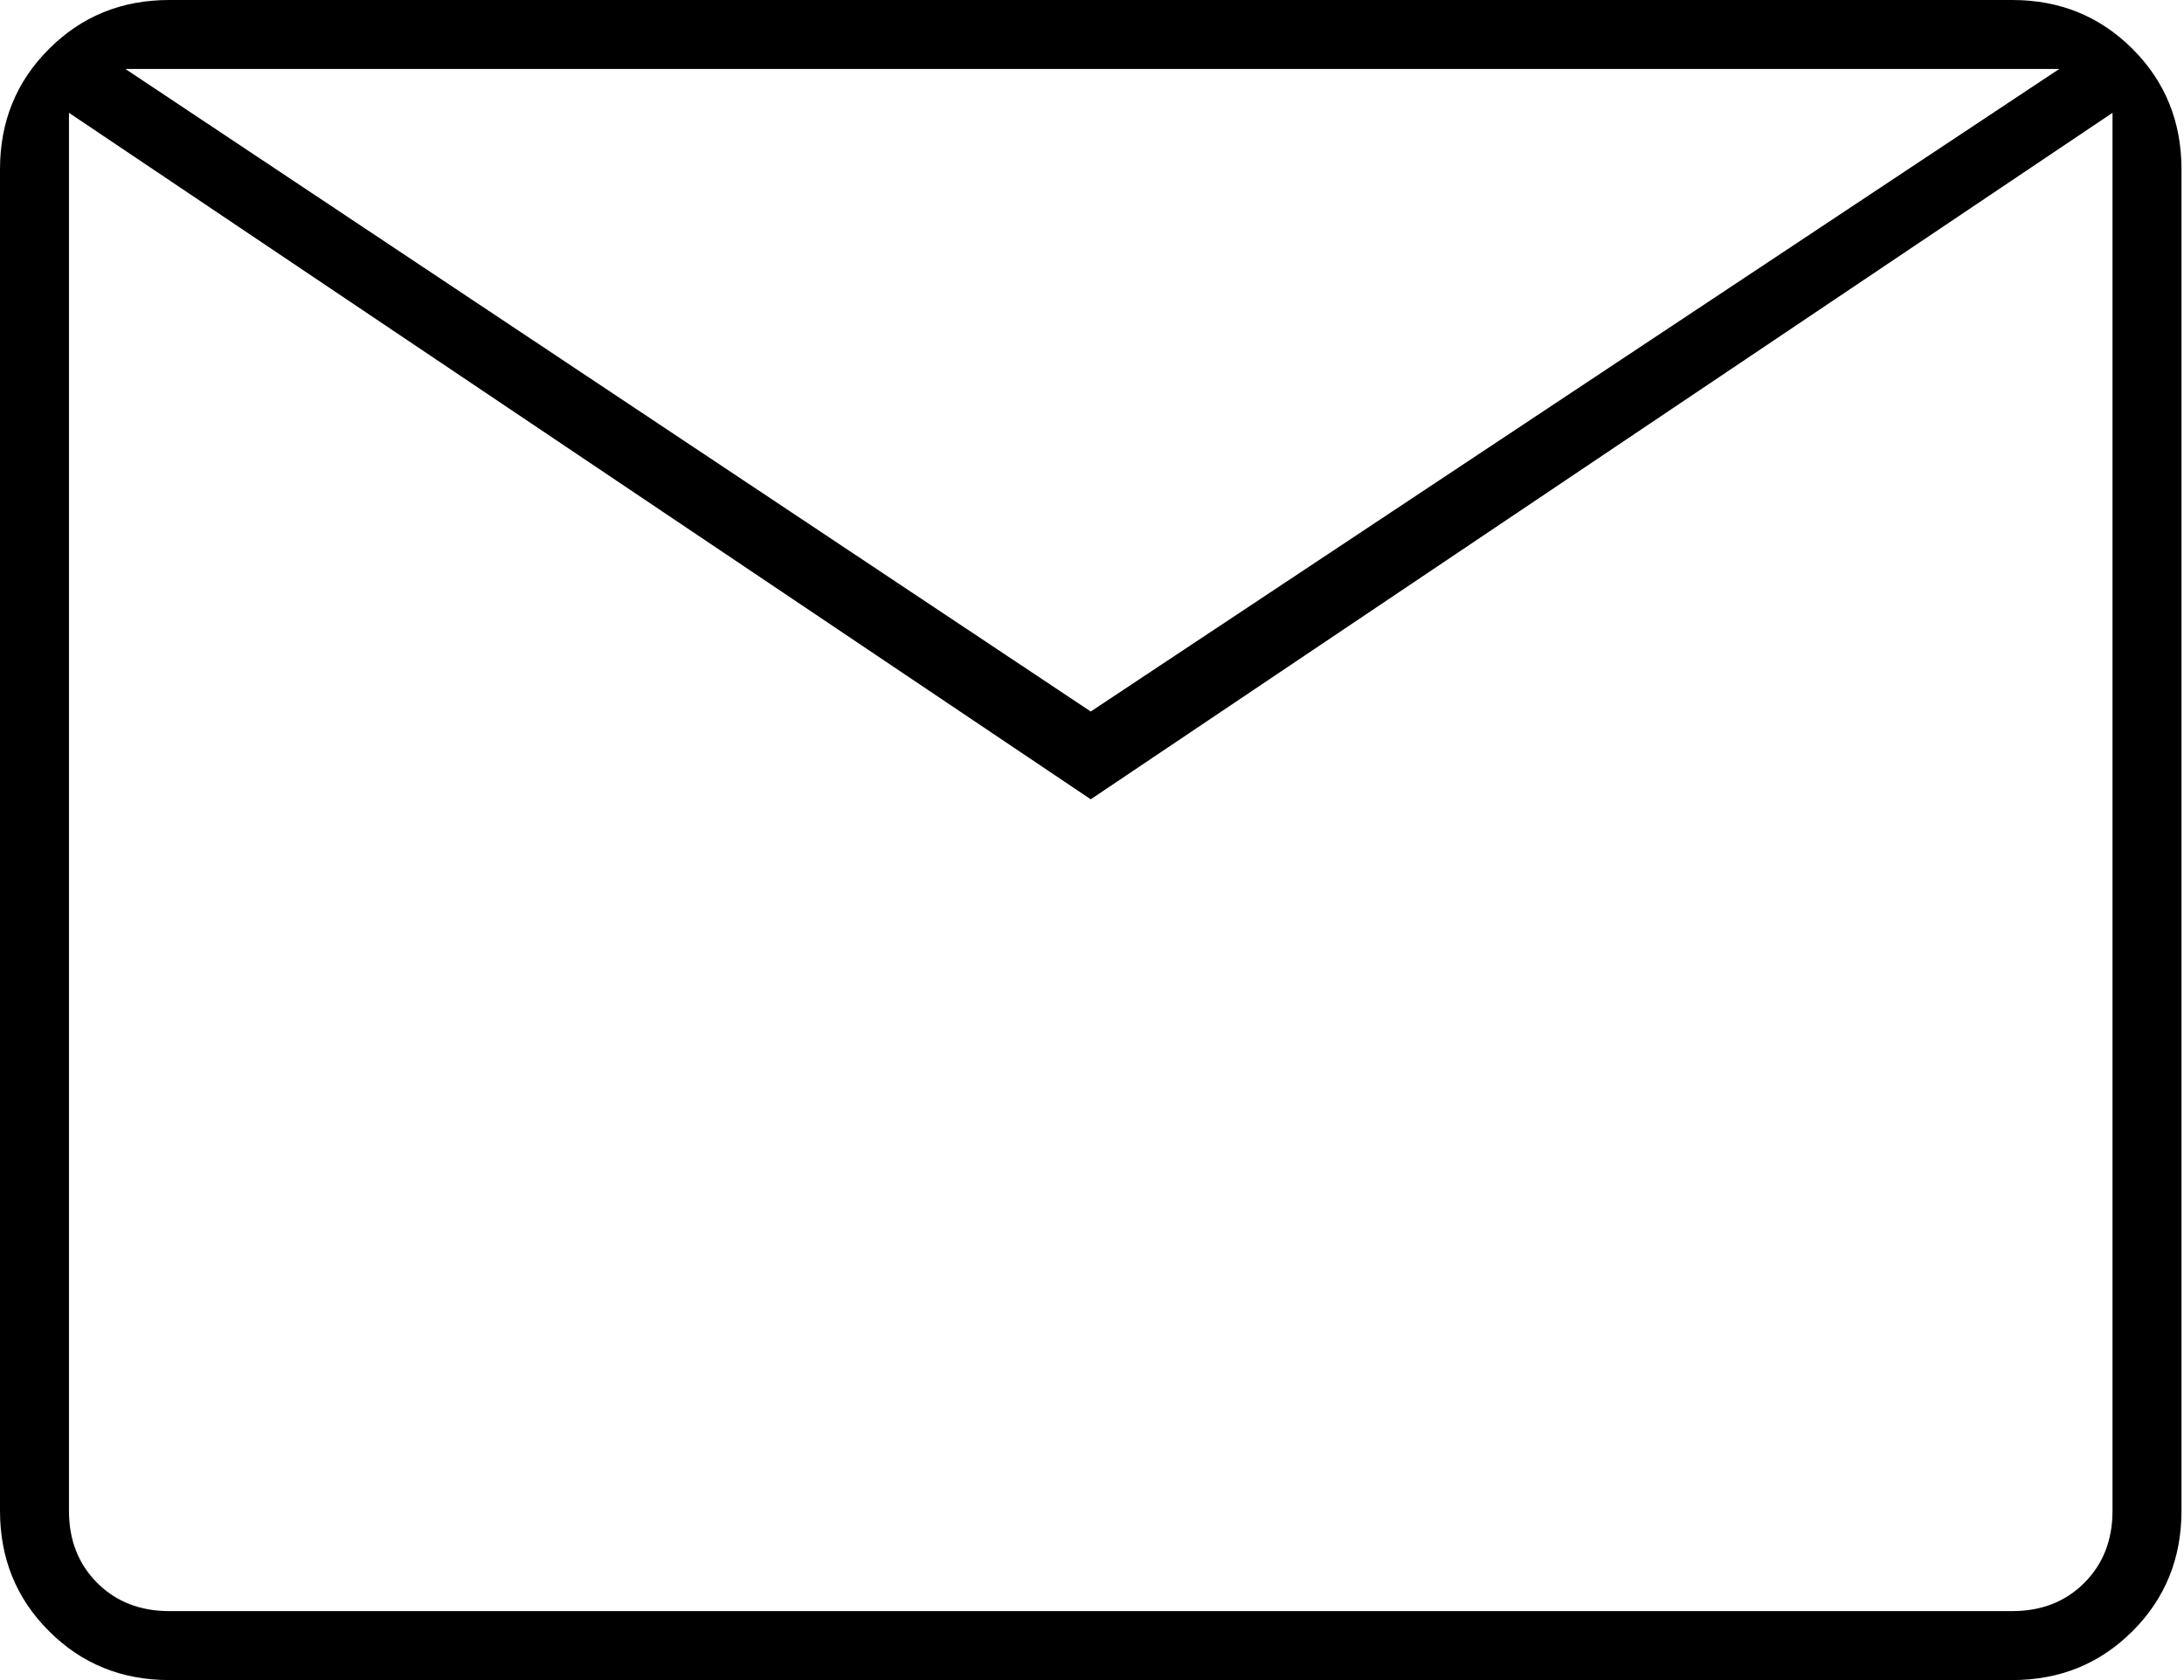 <svg width="26" height="20" viewBox="0 0 26 20" fill="none" xmlns="http://www.w3.org/2000/svg">
<path d="M2.015 20C1.448 20 0.971 19.806 0.583 19.417C0.194 19.029 0 18.552 0 17.985V2.015C0 1.448 0.194 0.971 0.583 0.583C0.971 0.194 1.448 0 2.015 0H23.955C24.522 0 24.999 0.194 25.388 0.583C25.776 0.971 25.97 1.448 25.97 2.015V17.985C25.97 18.552 25.776 19.029 25.388 19.417C24.999 19.806 24.522 20 23.955 20H2.015ZM12.985 9.515L0.821 1.343V17.985C0.821 18.333 0.933 18.619 1.157 18.843C1.381 19.067 1.667 19.179 2.015 19.179H23.955C24.303 19.179 24.59 19.067 24.813 18.843C25.037 18.619 25.149 18.333 25.149 17.985V1.343L12.985 9.515ZM12.985 8.47L24.515 0.821H1.493L12.985 8.47ZM0.821 1.343V0.821V17.985C0.821 18.333 0.933 18.619 1.157 18.843C1.381 19.067 1.667 19.179 2.015 19.179H0.821V1.343Z" fill="black"/>
</svg>
